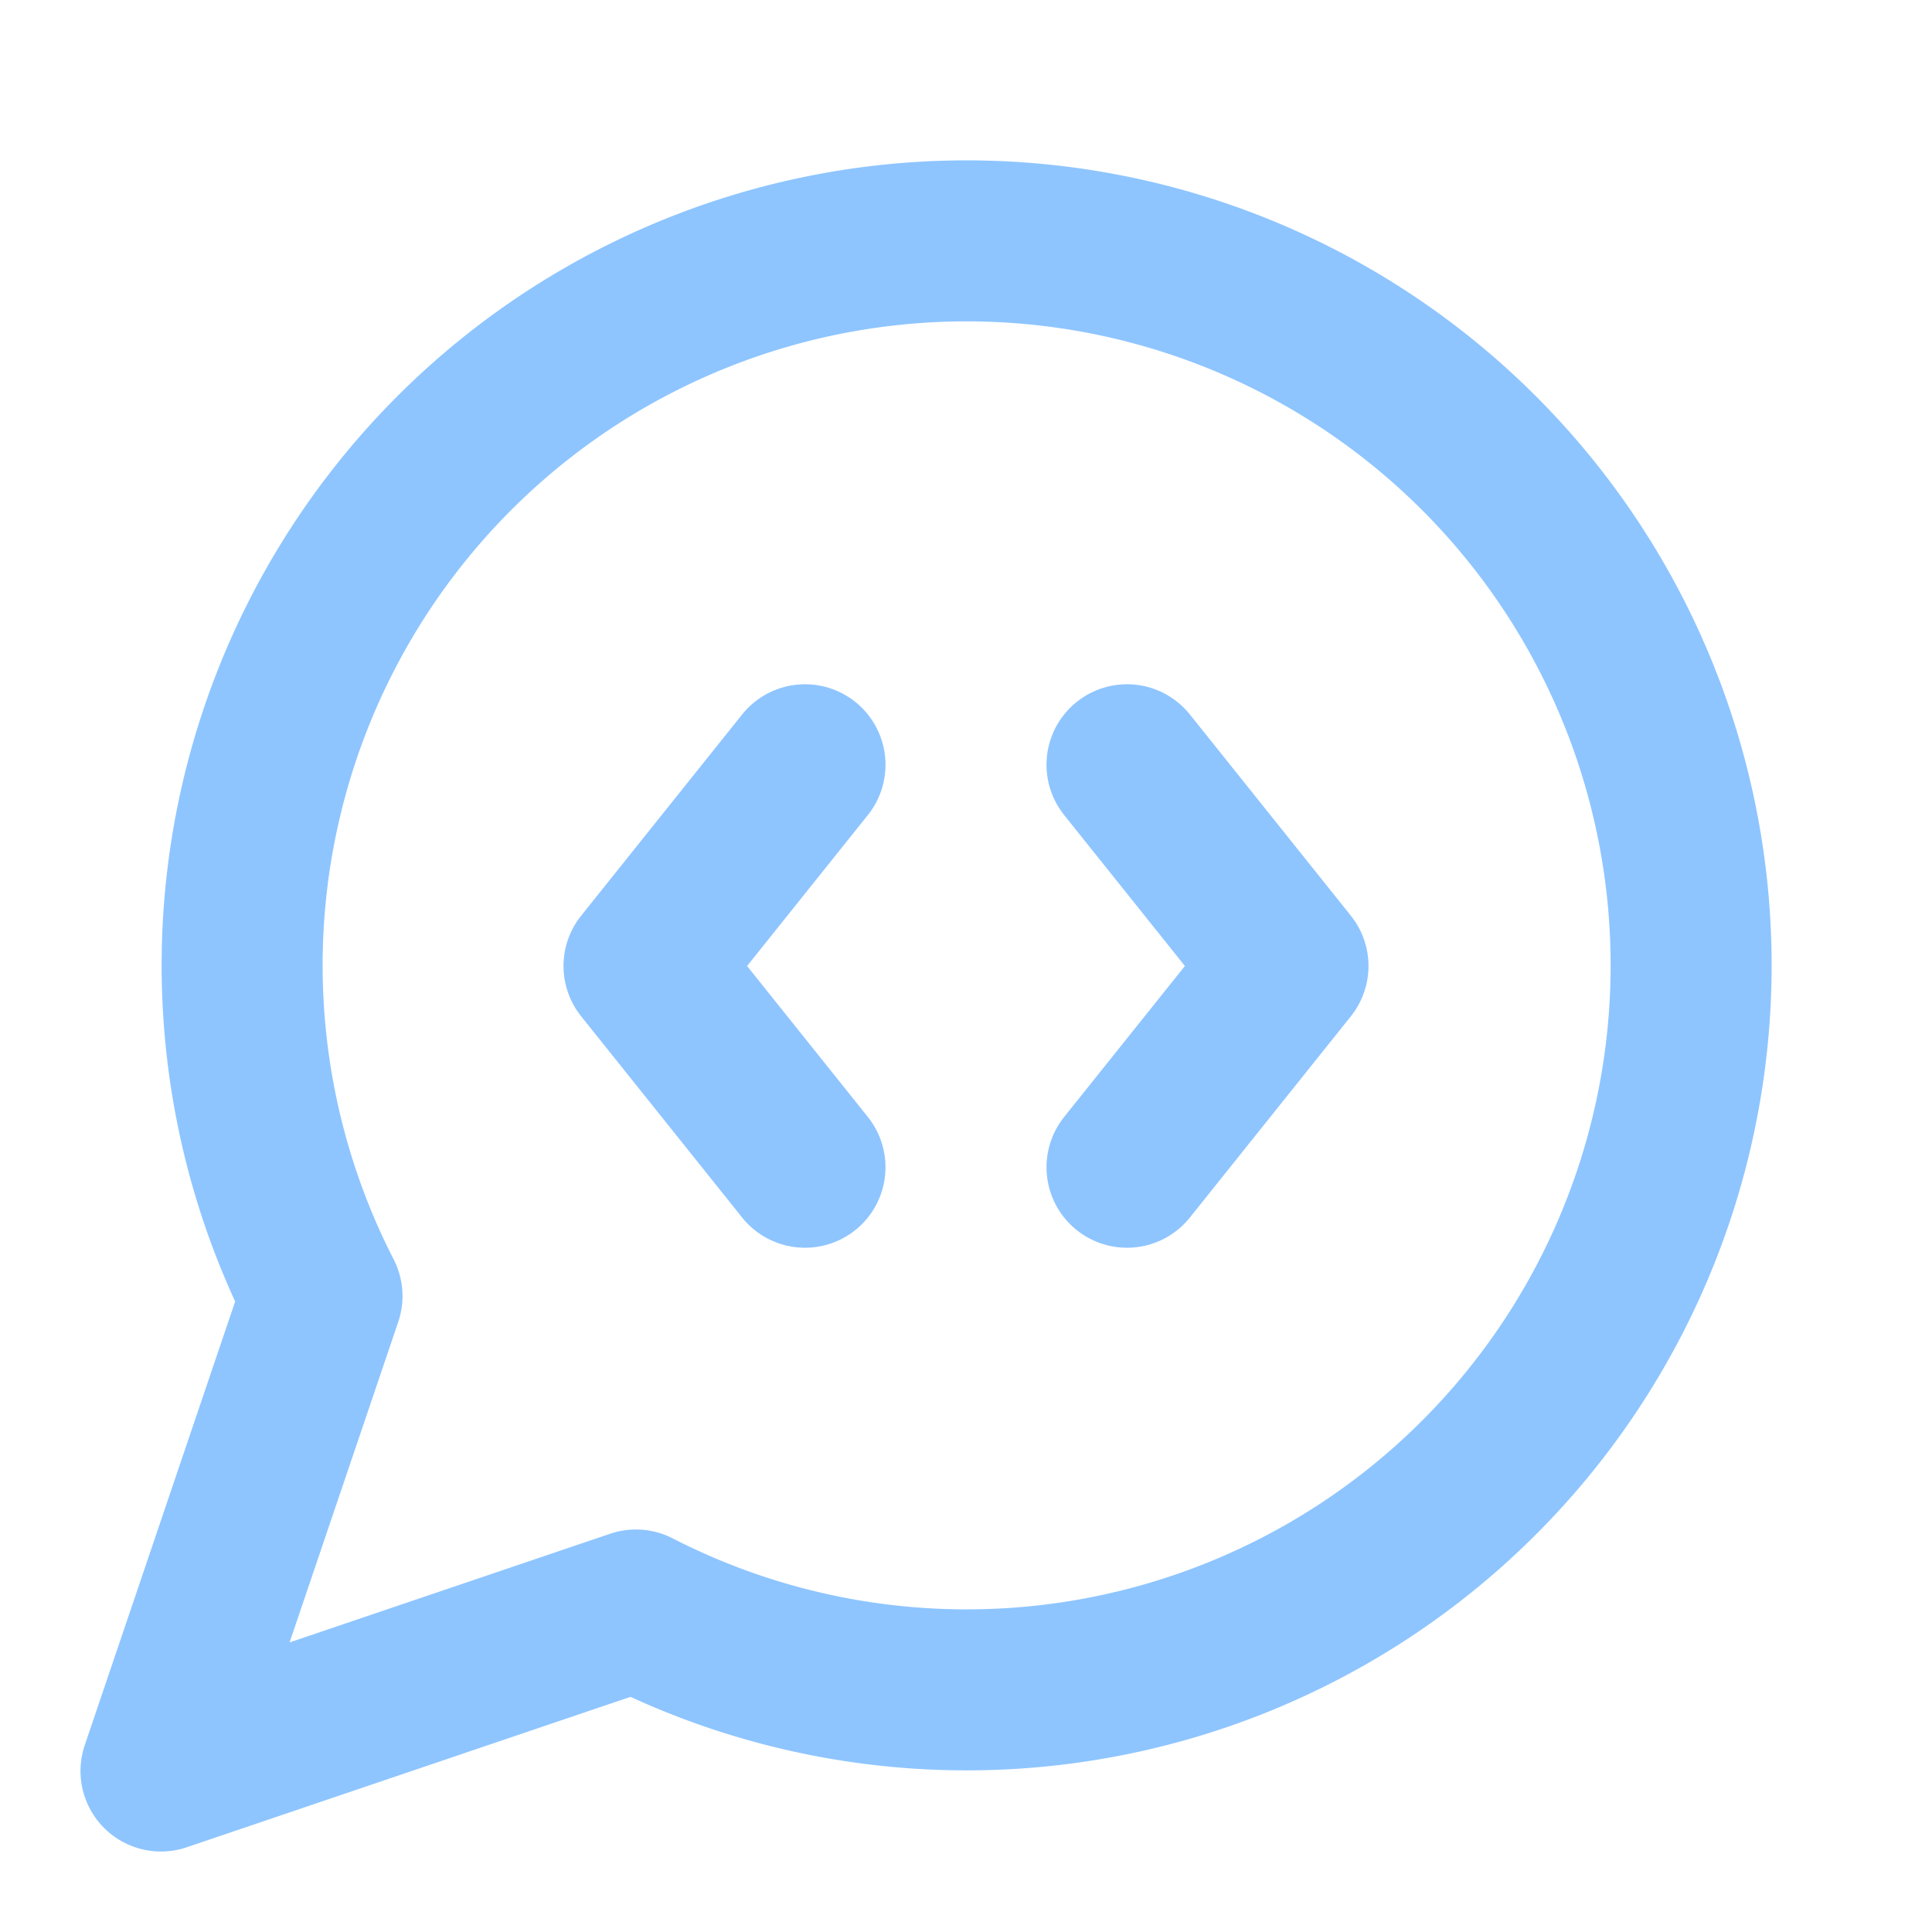 <svg xmlns="http://www.w3.org/2000/svg" width="24" height="24" viewBox="0 0 24 24" fill="none" stroke="#8ec5ff" stroke-width="2" stroke-linecap="round" stroke-linejoin="round" class="lucide lucide-message-circle-code"><path d="M10 9.5 8 12l2 2.5"/><path d="m14 9.5 2 2.5-2 2.5"/><path d="M7.9 20A9 9 0 1 0 4 16.1L2 22z"/></svg>